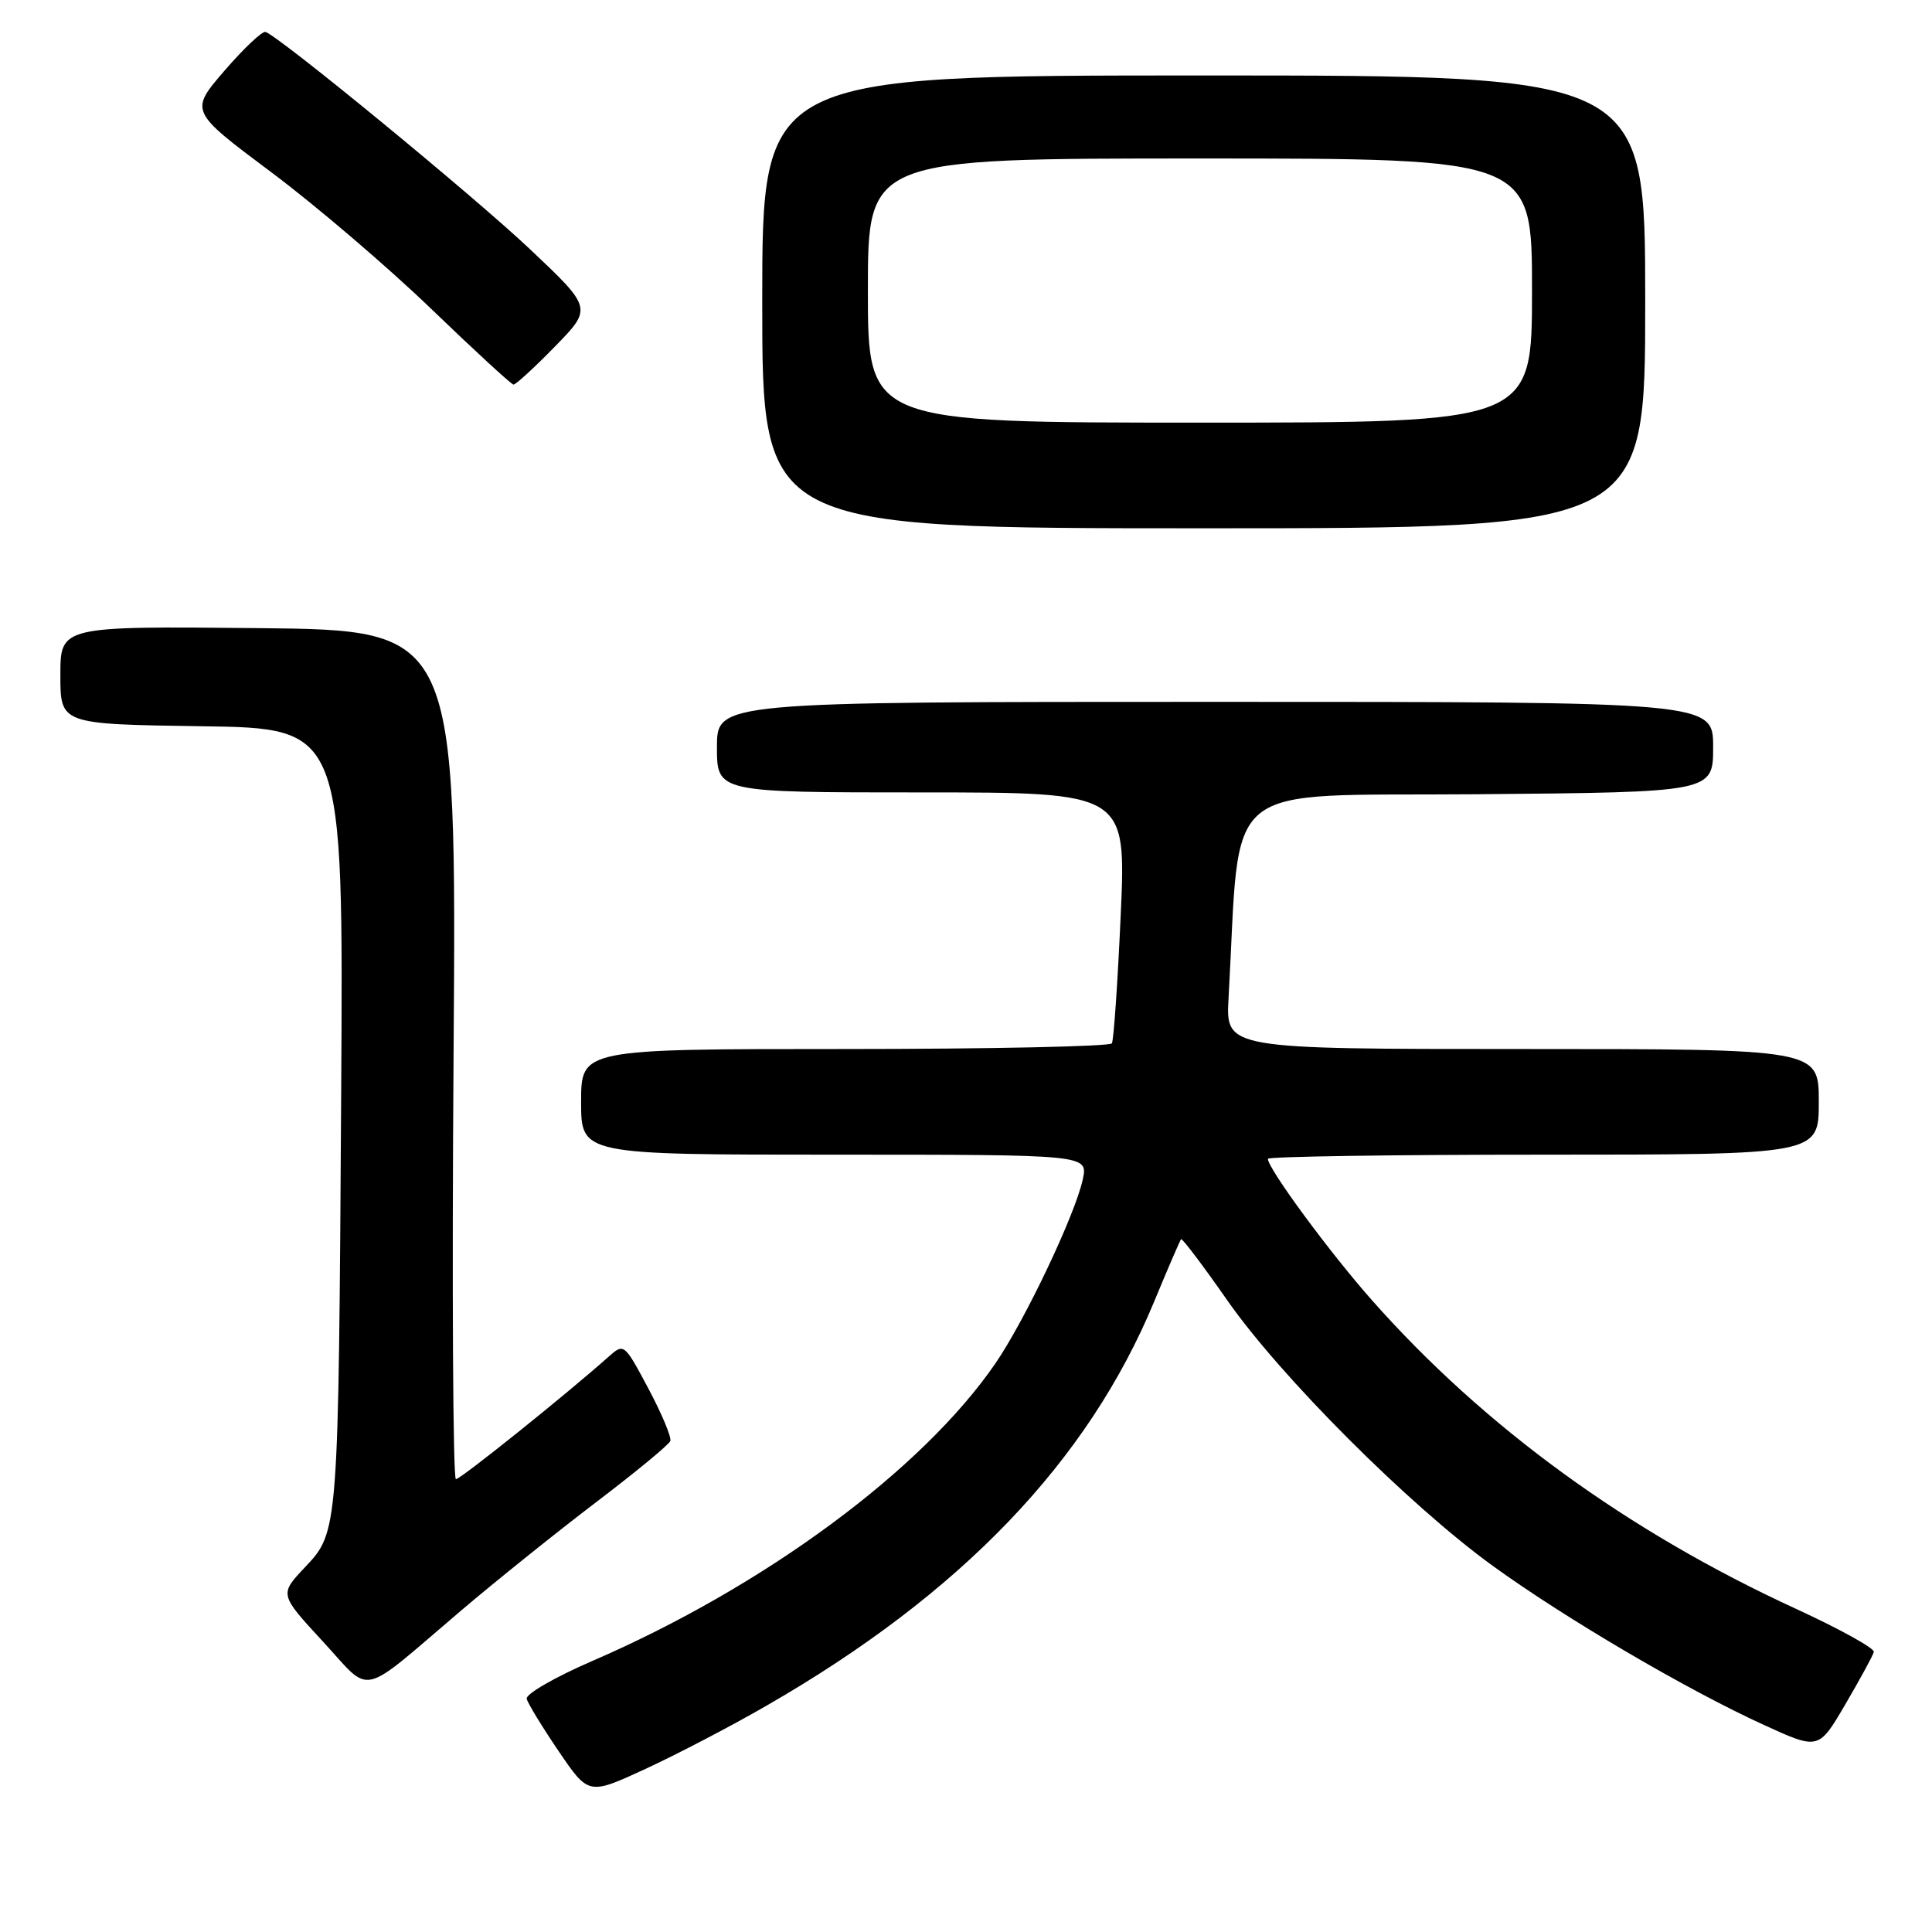 <?xml version="1.0" encoding="UTF-8" standalone="no"?>
<!DOCTYPE svg PUBLIC "-//W3C//DTD SVG 1.1//EN" "http://www.w3.org/Graphics/SVG/1.1/DTD/svg11.dtd" >
<svg xmlns="http://www.w3.org/2000/svg" xmlns:xlink="http://www.w3.org/1999/xlink" version="1.1" viewBox="0 0 256 256">
 <g >
 <path fill="currentColor"
d=" M 101.57 226.01 C 127.35 211.18 144.16 193.65 152.94 172.45 C 154.75 168.08 156.35 164.37 156.50 164.20 C 156.64 164.04 159.37 167.64 162.55 172.20 C 169.64 182.39 186.69 199.44 197.82 207.50 C 207.53 214.52 223.49 223.89 233.74 228.57 C 240.98 231.88 240.98 231.88 244.53 225.81 C 246.48 222.48 248.18 219.36 248.29 218.89 C 248.41 218.41 243.78 215.85 238.00 213.19 C 215.70 202.94 196.70 189.12 181.82 172.32 C 176.22 166.00 168.00 154.84 168.00 153.55 C 168.00 153.25 184.43 153.00 204.50 153.00 C 241.00 153.00 241.00 153.00 241.00 146.00 C 241.00 139.00 241.00 139.00 201.70 139.00 C 162.41 139.00 162.41 139.00 162.79 132.25 C 164.45 102.80 161.11 105.53 195.75 105.24 C 227.00 104.97 227.00 104.97 227.00 98.99 C 227.00 93.00 227.00 93.00 161.00 93.00 C 95.00 93.00 95.00 93.00 95.00 99.00 C 95.00 105.00 95.00 105.00 122.11 105.00 C 149.23 105.00 149.23 105.00 148.50 121.25 C 148.10 130.19 147.57 137.84 147.33 138.25 C 147.08 138.66 131.16 139.00 111.94 139.00 C 77.00 139.00 77.00 139.00 77.00 146.00 C 77.00 153.00 77.00 153.00 110.58 153.00 C 144.16 153.00 144.16 153.00 143.48 156.25 C 142.51 160.85 135.82 174.95 131.89 180.67 C 122.19 194.79 101.29 210.22 78.50 220.08 C 73.55 222.22 69.63 224.48 69.79 225.10 C 69.94 225.71 71.85 228.84 74.03 232.05 C 77.99 237.87 77.99 237.87 85.53 234.39 C 89.68 232.47 96.90 228.71 101.57 226.01 Z  M 61.13 213.38 C 65.73 209.47 73.78 203.01 79.00 199.04 C 84.22 195.07 88.65 191.42 88.82 190.94 C 89.00 190.45 87.69 187.33 85.92 184.00 C 82.71 177.98 82.68 177.95 80.60 179.81 C 74.87 184.90 61.03 196.00 60.41 196.00 C 60.02 196.00 59.88 170.69 60.10 139.75 C 60.50 83.50 60.50 83.50 34.25 83.23 C 8.00 82.97 8.00 82.97 8.00 89.46 C 8.00 95.96 8.00 95.96 26.75 96.23 C 45.50 96.50 45.50 96.50 45.21 144.50 C 44.85 203.09 44.86 202.95 40.41 207.67 C 37.02 211.26 37.02 211.26 42.76 217.48 C 49.39 224.66 47.33 225.12 61.13 213.38 Z  M 218.00 40.00 C 218.00 10.00 218.00 10.00 159.50 10.00 C 101.00 10.00 101.00 10.00 101.00 40.00 C 101.00 70.00 101.00 70.00 159.50 70.00 C 218.00 70.00 218.00 70.00 218.00 40.00 Z  M 73.54 45.91 C 78.50 40.83 78.50 40.83 70.13 32.93 C 62.58 25.82 37.10 4.89 35.18 4.23 C 34.76 4.09 32.32 6.39 29.76 9.35 C 25.12 14.73 25.12 14.73 35.93 22.81 C 41.87 27.25 51.40 35.40 57.11 40.90 C 62.83 46.41 67.74 50.93 68.04 50.96 C 68.33 50.98 70.81 48.71 73.54 45.91 Z  M 115.00 38.50 C 115.00 21.00 115.00 21.00 159.00 21.00 C 203.00 21.00 203.00 21.00 203.00 38.50 C 203.00 56.00 203.00 56.00 159.00 56.00 C 115.00 56.00 115.00 56.00 115.00 38.50 Z "/>
</g>
</svg>